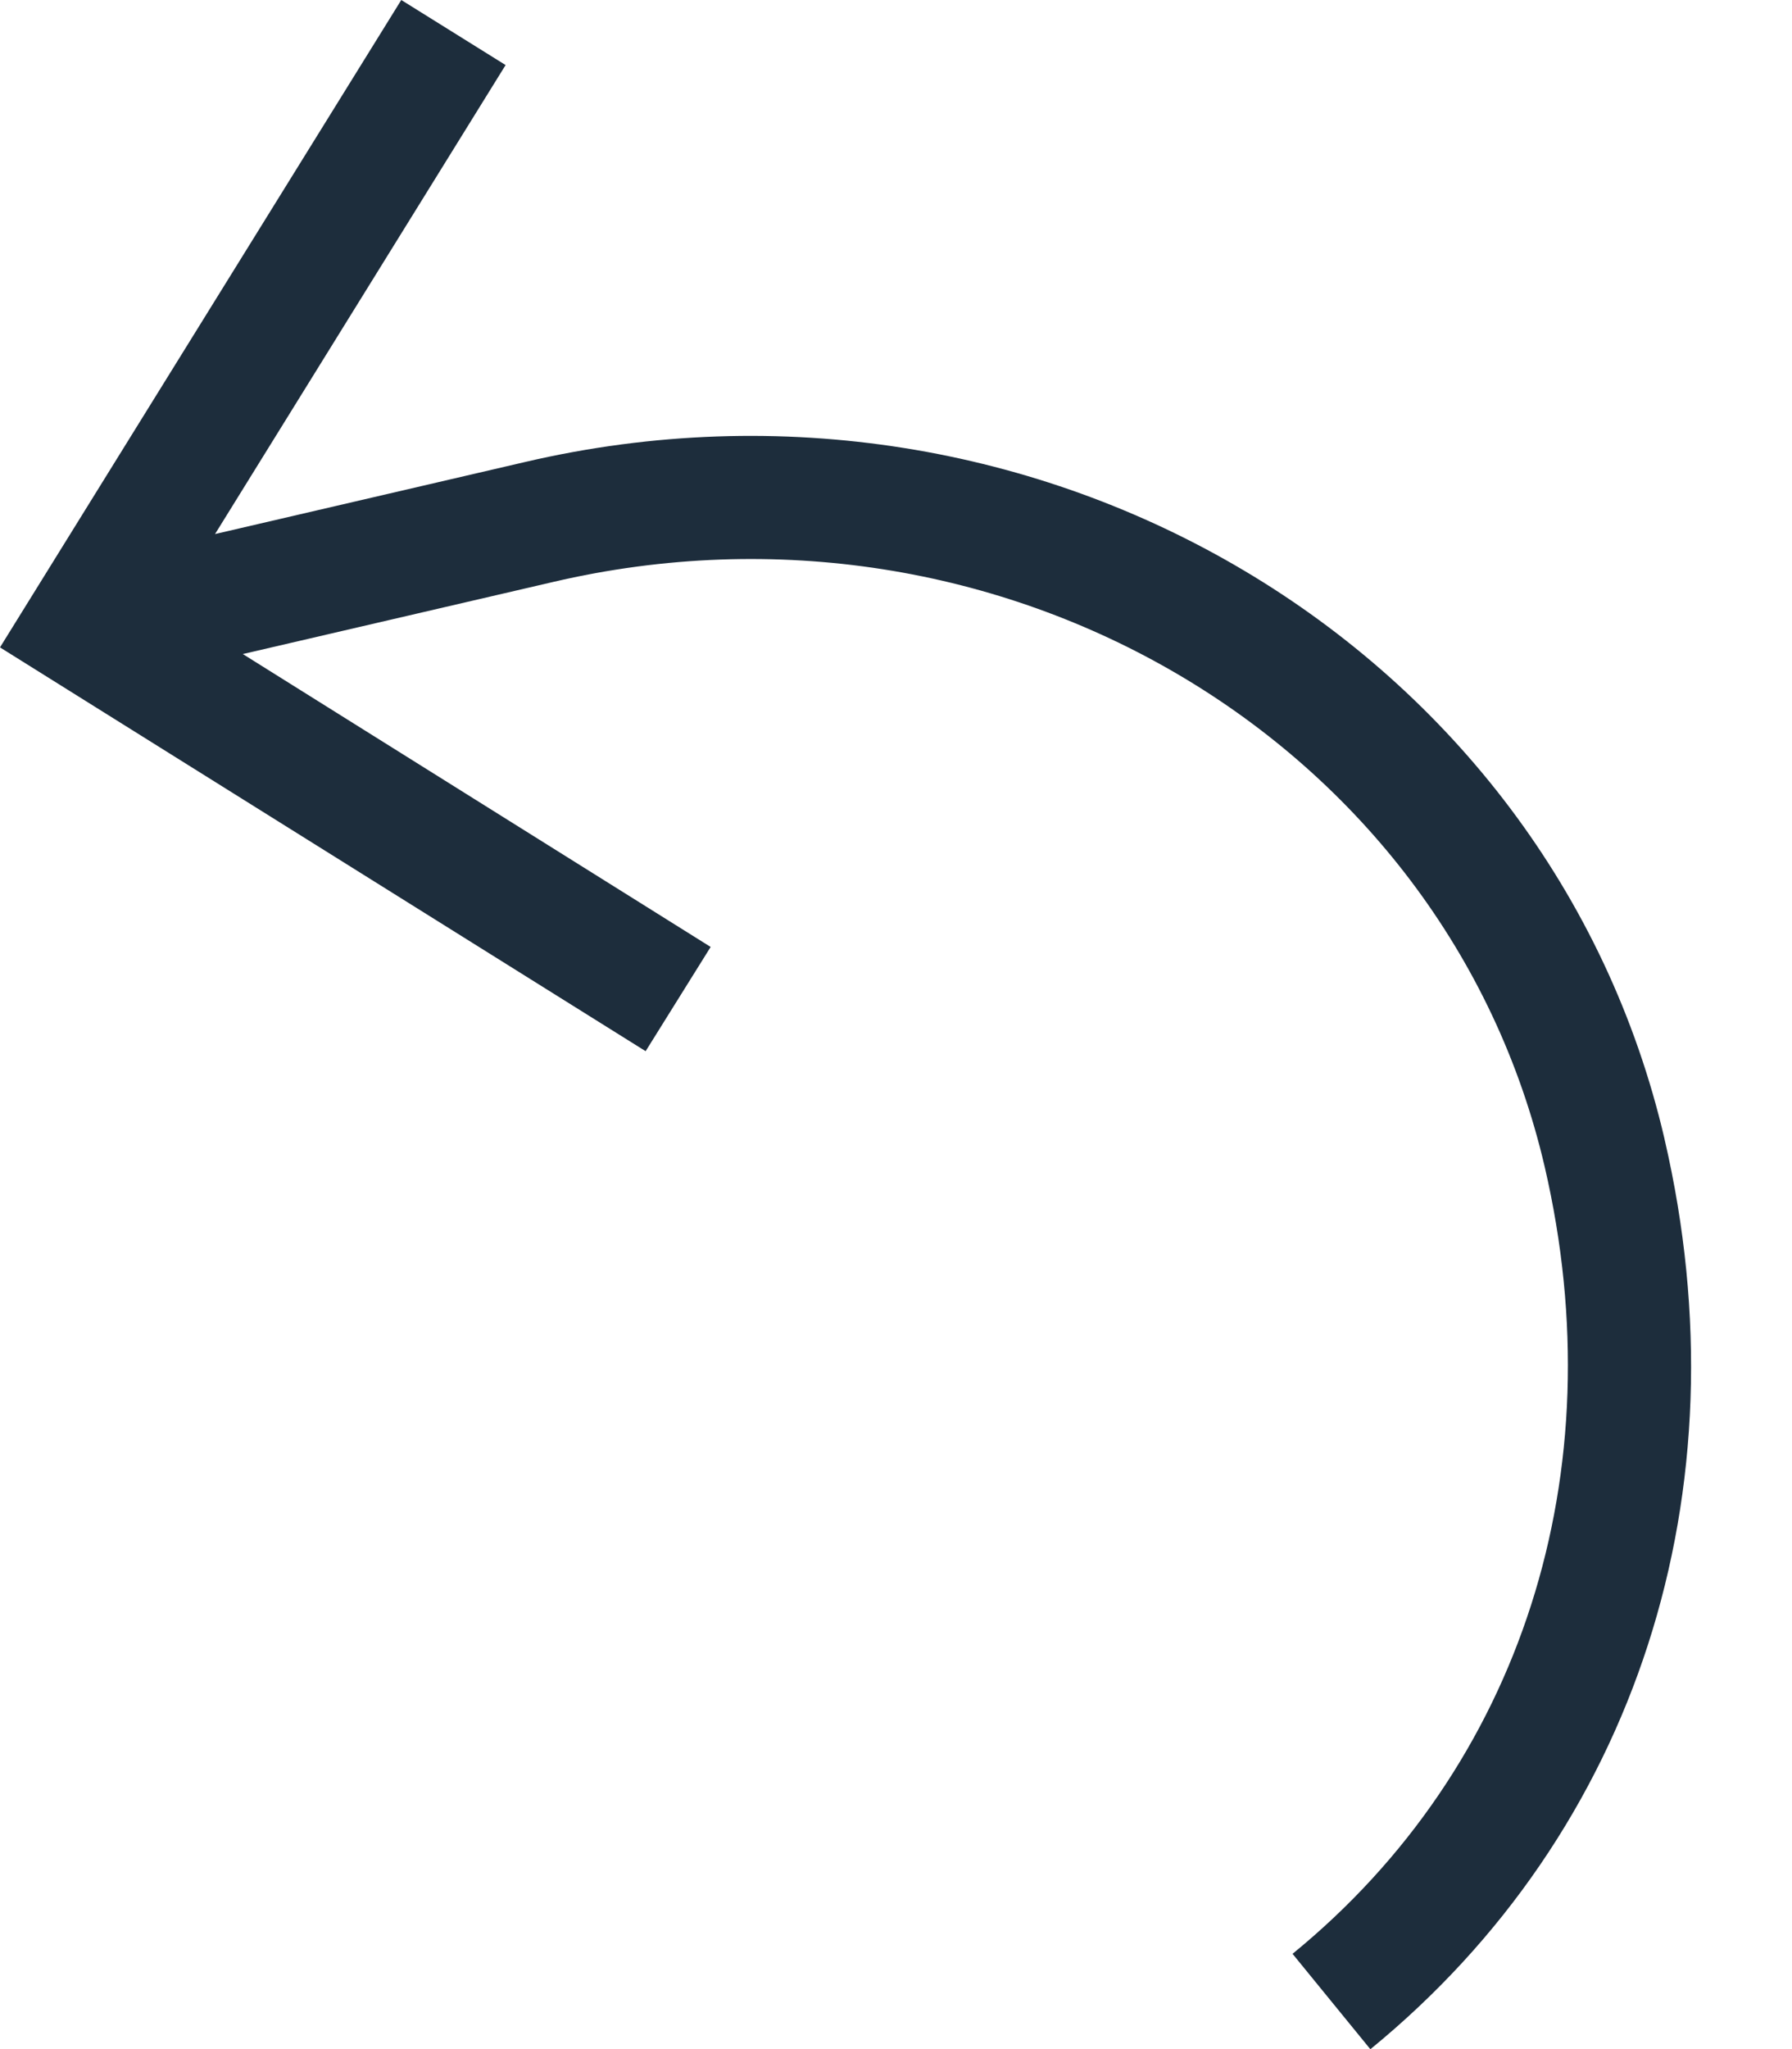 <svg xmlns="http://www.w3.org/2000/svg" width="14" height="16" viewBox="0 0 14 16"><path fill="#1D2D3C" fill-rule="evenodd" d="M13.004 8.893c-.896-3.848-4.89-6.22-8.9-5.286L1.68 4.17 3.95.508 3.135 0 0 5.055l5.044 3.153.508-.814-3.655-2.287 2.425-.563c3.494-.816 6.97 1.236 7.746 4.567.555 2.39-.182 4.686-1.97 6.145l.608.745c2.078-1.697 2.938-4.354 2.298-7.107"/></svg>